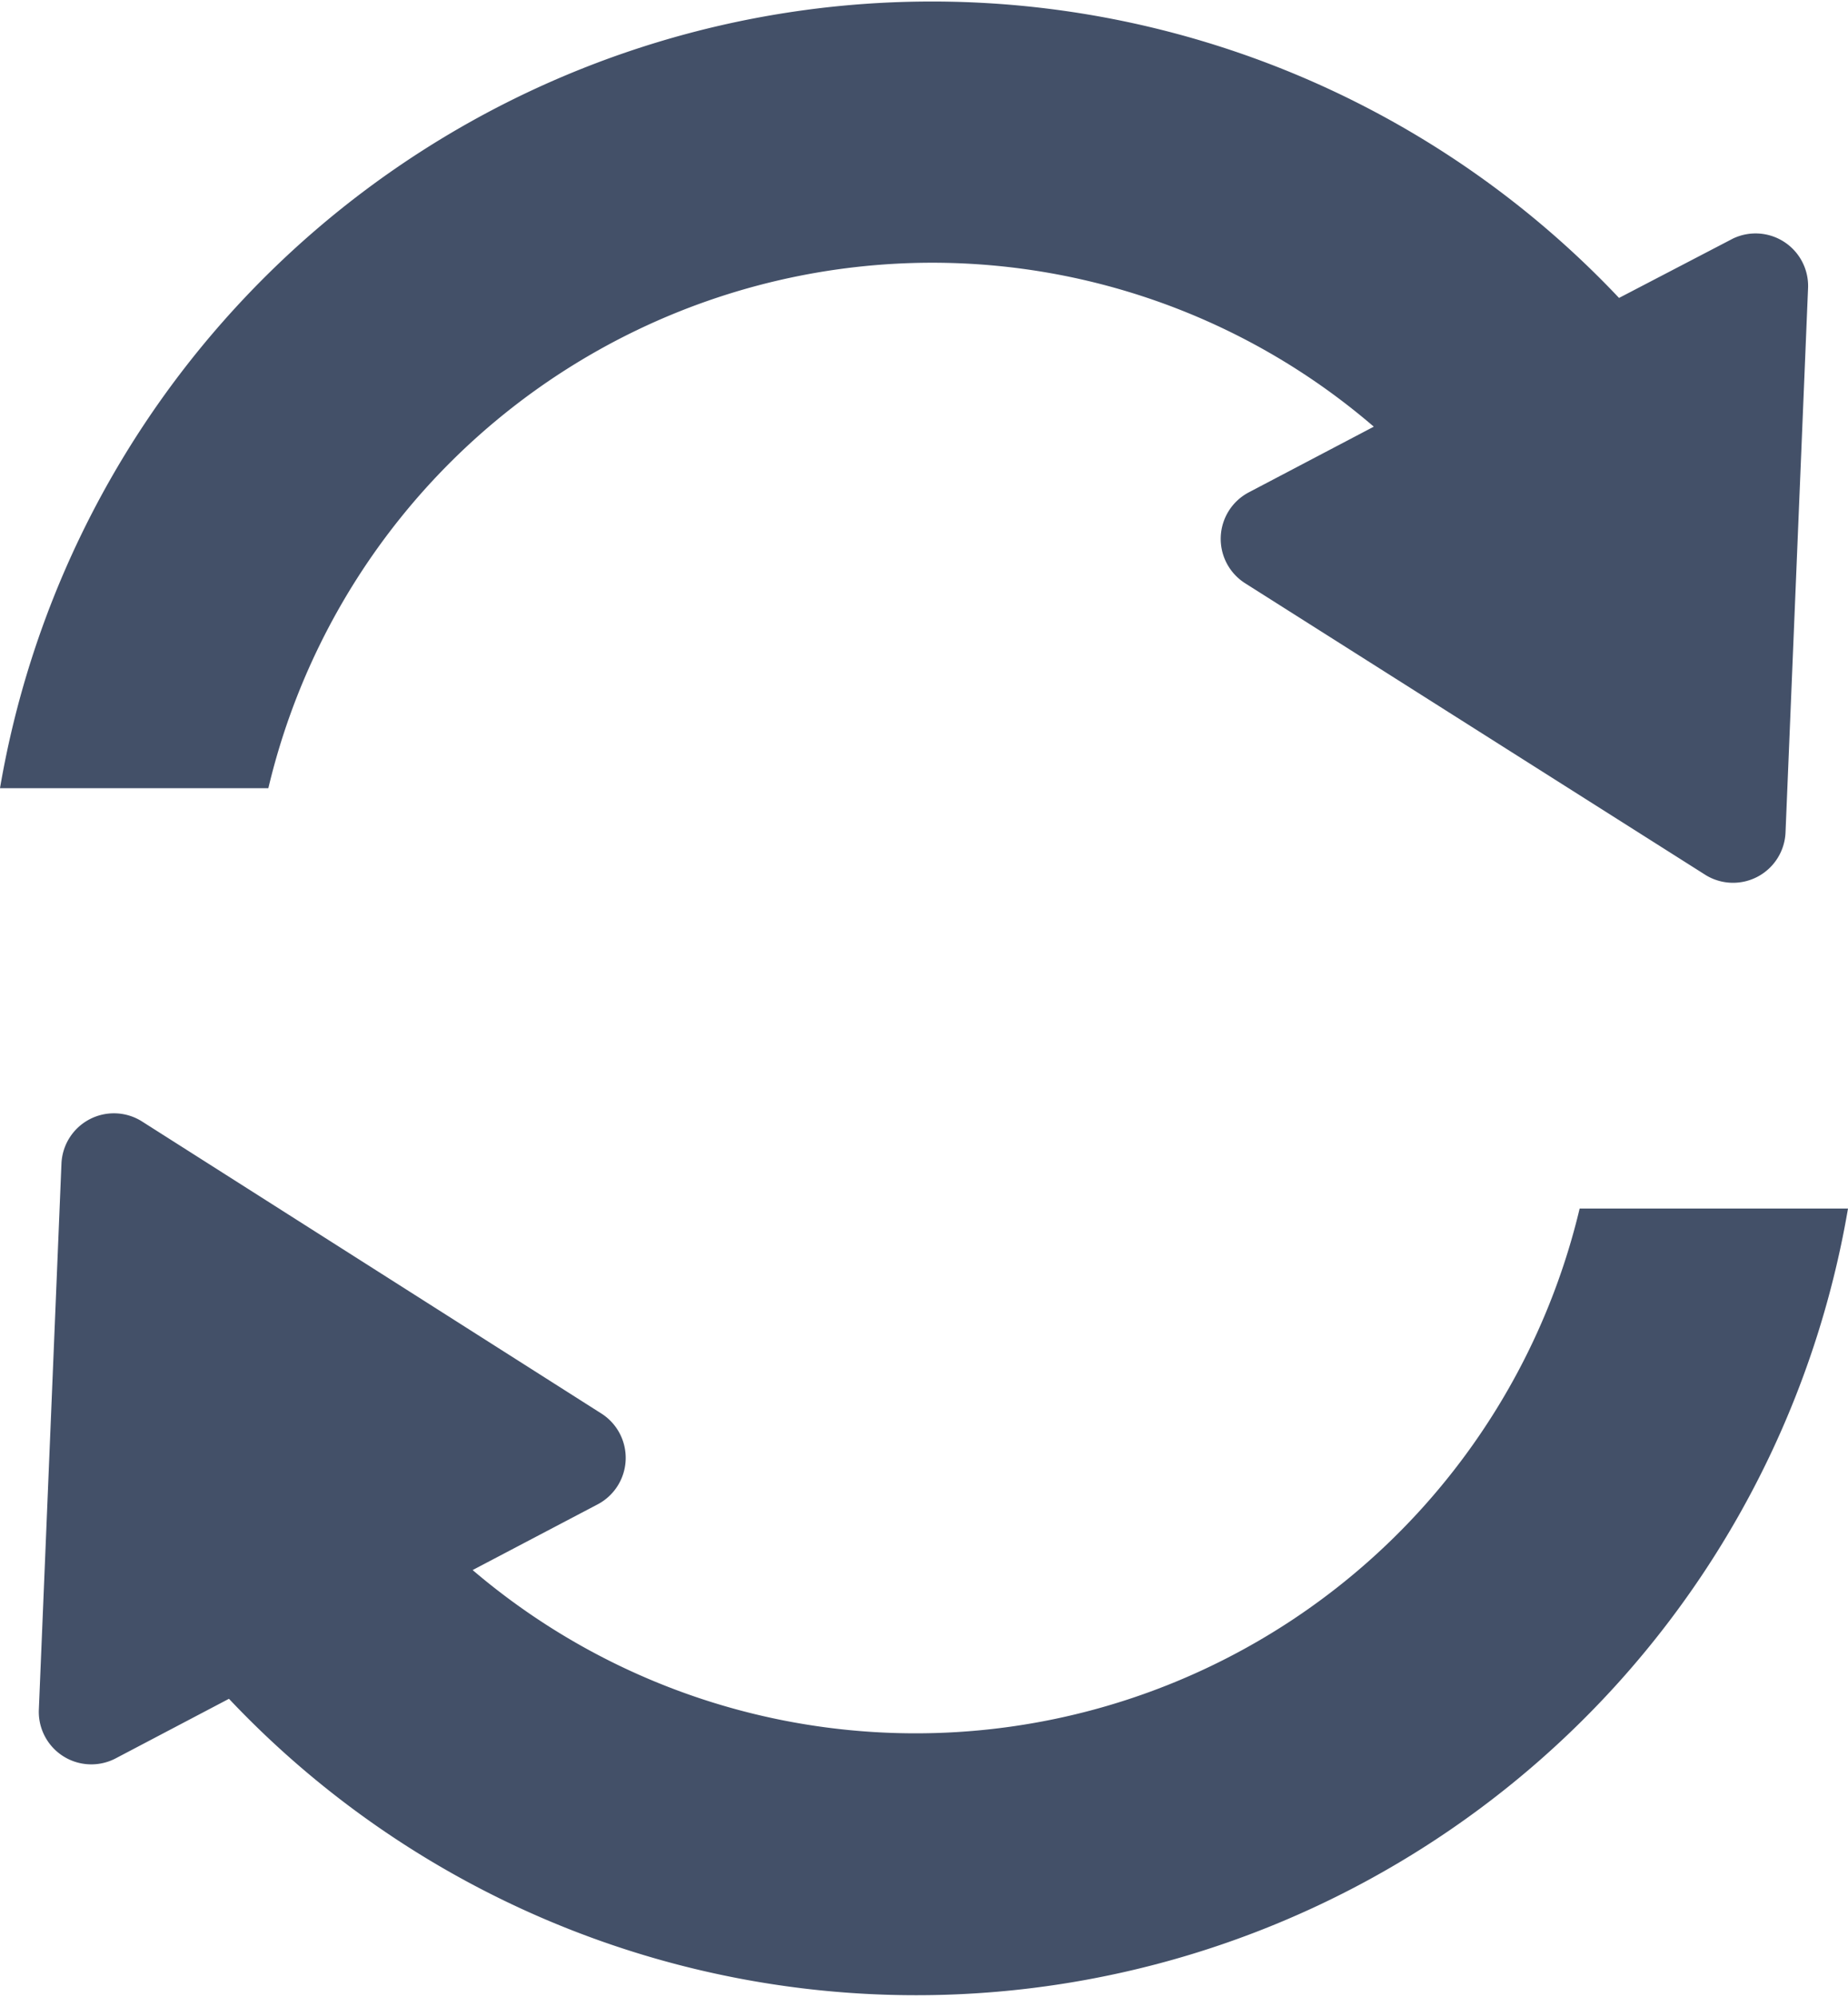 <svg xmlns="http://www.w3.org/2000/svg" viewBox="0 0 35.19 38"><defs><style>.cls-1{fill:#435068;}</style></defs><title>还原重做</title><g id="Layer_2" data-name="Layer 2"><g id="图层_1" data-name="图层 1"><path class="cls-1" d="M30.08,23A13,13,0,0,1,9,29.88l2.38-1.25a1,1,0,0,0,.07-1.73L2.7,21.34a1,1,0,0,0-1.53.81L.74,32.53a1,1,0,0,0,1.47.93l2.15-1.13A18,18,0,0,0,35.19,23Z"/><path class="cls-1" d="M17.74,5a12.9,12.9,0,0,1,8.42,3.12L23.78,9.37a1,1,0,0,0-.07,1.73l8.78,5.56A1,1,0,0,0,34,15.85l.43-10.38A1,1,0,0,0,33,4.54L30.83,5.67A18,18,0,0,0,0,15H5.11A13,13,0,0,1,17.74,5Z"/></g></g></svg>